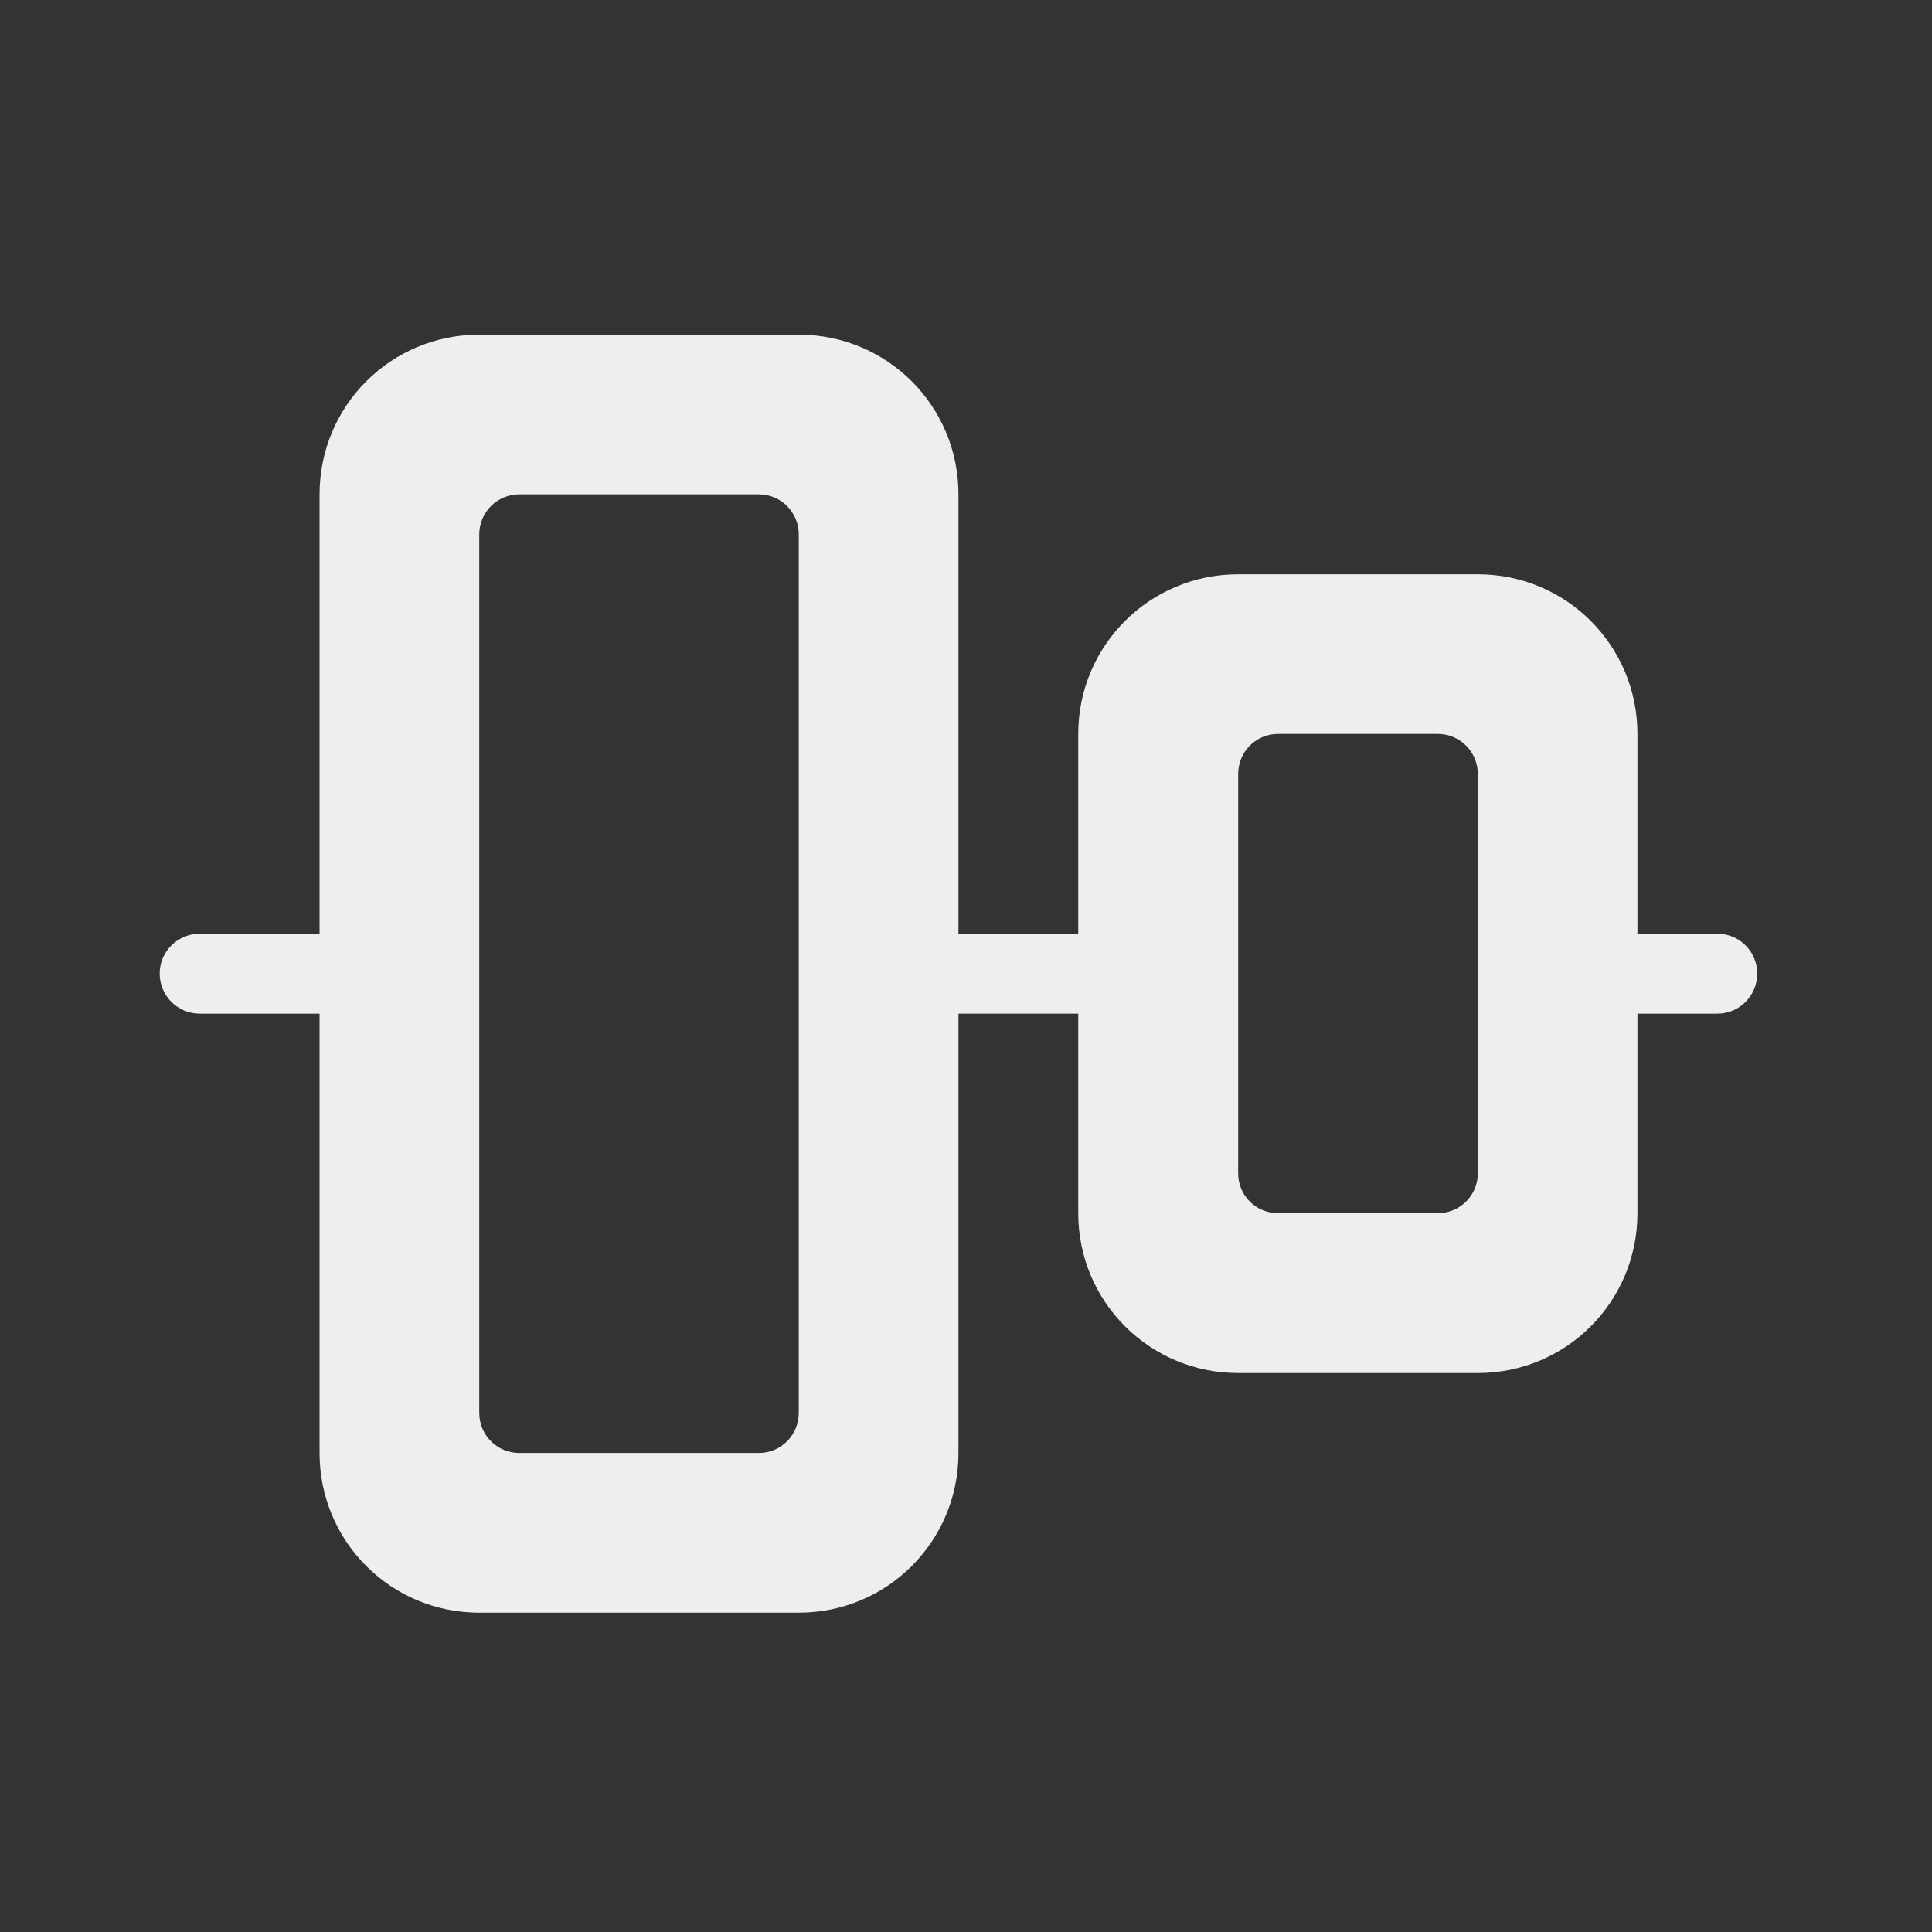 
<svg xmlns="http://www.w3.org/2000/svg" xmlns:xlink="http://www.w3.org/1999/xlink" width="32px" height="32px" viewBox="0 0 32 32" version="1.1">
<rect x="0" y="0" width="32" height="32" fill="#333333" stroke="none"/>
<g id="surface1">
     <defs>
  <style id="current-color-scheme" type="text/css">
   .ColorScheme-Text { color:#eeeeee; } .ColorScheme-Highlight { color:#424242; }
  </style>
 </defs>
<path style="fill:currentColor" class="ColorScheme-Text" d="M 6.613 16.125 C 6.613 16.492 6.32 16.789 5.953 16.789 L 3.309 16.789 C 2.941 16.789 2.645 16.492 2.645 16.125 C 2.645 15.762 2.941 15.465 3.309 15.465 L 5.953 15.465 C 6.32 15.465 6.613 15.762 6.613 16.125 Z M 6.613 16.125 "/>
     <defs>
  <style id="current-color-scheme" type="text/css">
   .ColorScheme-Text { color:#eeeeee; } .ColorScheme-Highlight { color:#424242; }
  </style>
 </defs>
<path style="fill:currentColor" class="ColorScheme-Text" d="M 29.105 16.125 C 29.105 16.492 28.812 16.789 28.445 16.789 L 25.801 16.789 C 25.434 16.789 25.137 16.492 25.137 16.125 C 25.137 15.762 25.434 15.465 25.801 15.465 L 28.445 15.465 C 28.812 15.465 29.105 15.762 29.105 16.125 Z M 29.105 16.125 "/>
     <defs>
  <style id="current-color-scheme" type="text/css">
   .ColorScheme-Text { color:#eeeeee; } .ColorScheme-Highlight { color:#424242; }
  </style>
 </defs>
<path style="fill:currentColor" class="ColorScheme-Text" d="M 18.523 15.465 L 18.523 16.789 L 13.891 16.789 L 13.891 15.465 Z M 18.523 15.465 "/>
     <defs>
  <style id="current-color-scheme" type="text/css">
   .ColorScheme-Text { color:#eeeeee; } .ColorScheme-Highlight { color:#424242; }
  </style>
 </defs>
<path style="fill:currentColor" class="ColorScheme-Text" d="M 15.875 8.188 C 15.875 6.723 14.695 5.543 13.23 5.543 L 7.938 5.543 C 6.473 5.543 5.293 6.723 5.293 8.188 L 5.293 24.066 C 5.293 25.531 6.473 26.711 7.938 26.711 L 13.23 26.711 C 14.695 26.711 15.875 25.531 15.875 24.066 Z M 13.23 8.852 L 13.23 23.402 C 13.23 23.77 12.934 24.066 12.57 24.066 L 8.602 24.066 C 8.234 24.066 7.938 23.77 7.938 23.402 L 7.938 8.852 C 7.938 8.484 8.234 8.188 8.602 8.188 L 12.57 8.188 C 12.934 8.188 13.23 8.484 13.23 8.852 Z M 13.23 8.852 "/>
     <defs>
  <style id="current-color-scheme" type="text/css">
   .ColorScheme-Text { color:#eeeeee; } .ColorScheme-Highlight { color:#424242; }
  </style>
 </defs>
<path style="fill:currentColor" class="ColorScheme-Text" d="M 27.121 12.156 C 27.121 10.691 25.941 9.512 24.477 9.512 L 20.508 9.512 C 19.043 9.512 17.859 10.691 17.859 12.156 L 17.859 20.094 C 17.859 21.562 19.043 22.742 20.508 22.742 L 24.477 22.742 C 25.941 22.742 27.121 21.562 27.121 20.094 Z M 24.477 12.82 L 24.477 19.434 C 24.477 19.801 24.18 20.094 23.816 20.094 L 21.168 20.094 C 20.801 20.094 20.508 19.801 20.508 19.434 L 20.508 12.82 C 20.508 12.453 20.801 12.156 21.168 12.156 L 23.816 12.156 C 24.18 12.156 24.477 12.453 24.477 12.82 Z M 24.477 12.82 "/>
</g>
</svg>

